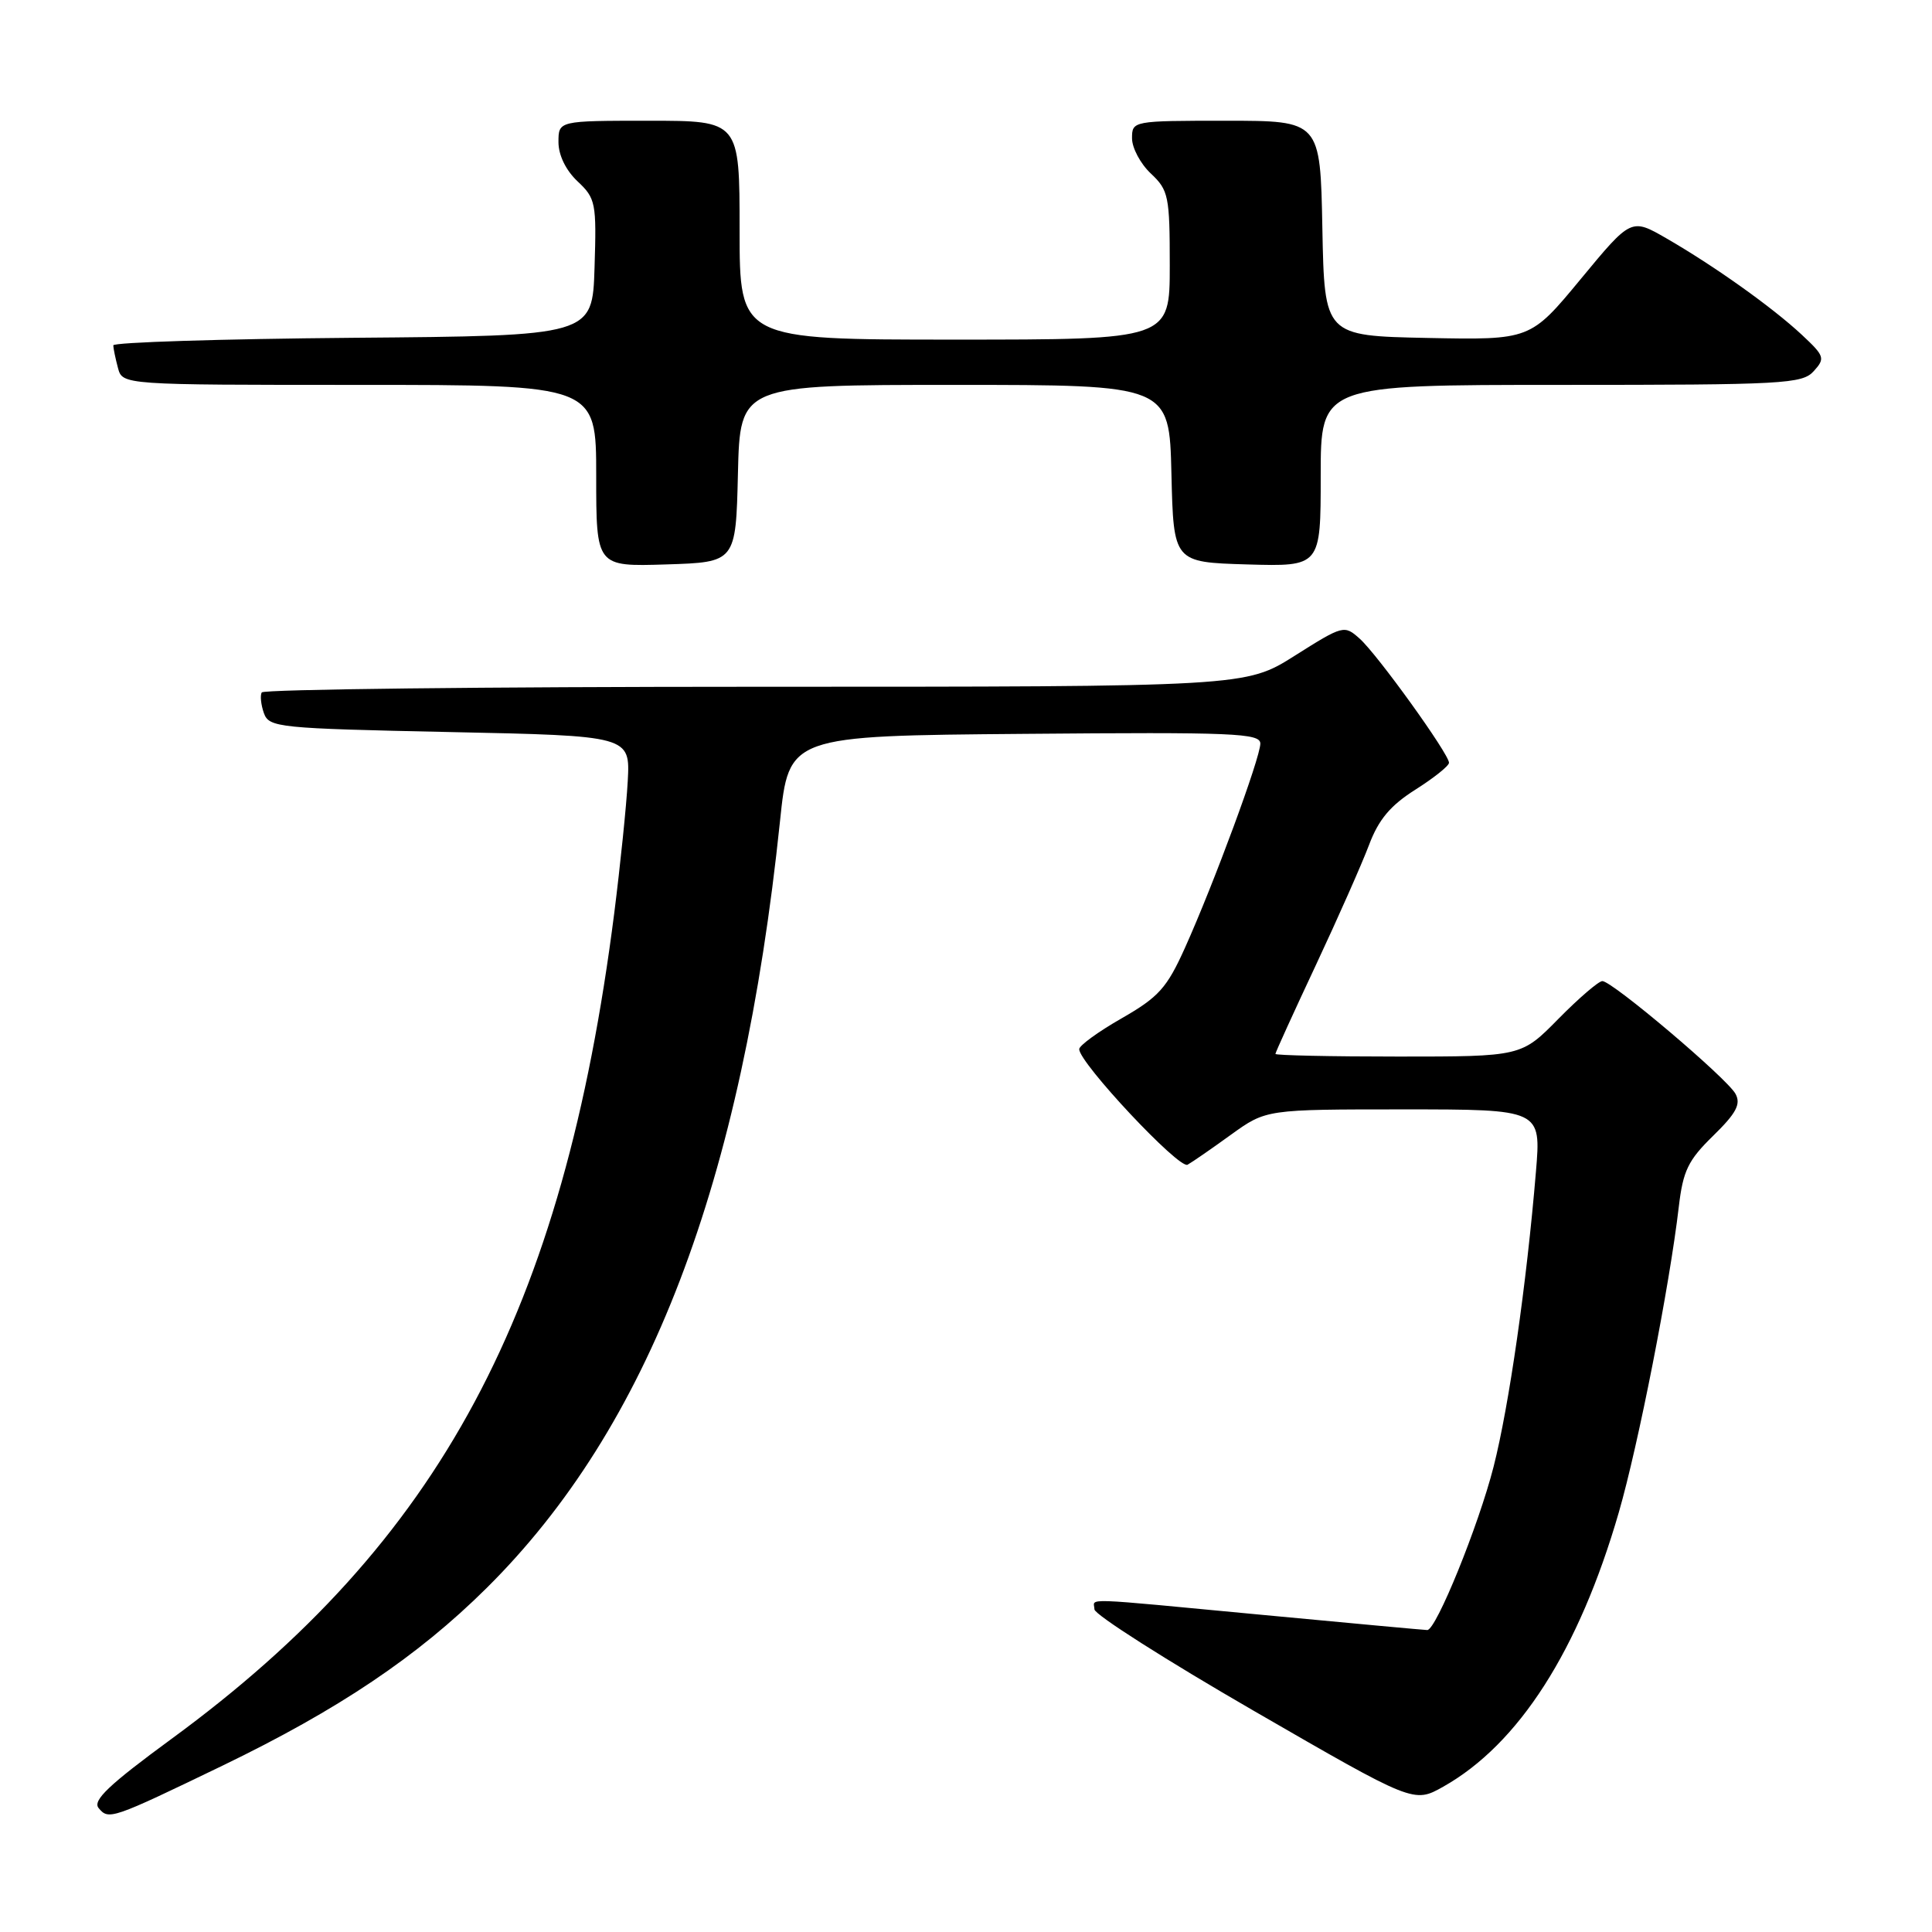 <?xml version="1.0" encoding="UTF-8" standalone="no"?>
<!DOCTYPE svg PUBLIC "-//W3C//DTD SVG 1.1//EN" "http://www.w3.org/Graphics/SVG/1.1/DTD/svg11.dtd" >
<svg xmlns="http://www.w3.org/2000/svg" xmlns:xlink="http://www.w3.org/1999/xlink" version="1.1" viewBox="0 0 256 256">
 <g >
 <path fill="currentColor"
d=" M 29.50 233.95 C 44.83 226.54 55.32 219.50 64.43 210.47 C 85.97 189.14 98.34 156.85 103.35 108.85 C 104.53 97.50 104.53 97.50 135.76 97.24 C 163.49 97.00 167.00 97.15 167.00 98.53 C 167.00 100.41 160.83 117.12 157.01 125.60 C 154.62 130.91 153.53 132.12 148.63 134.93 C 145.53 136.70 143.00 138.54 143.00 139.02 C 143.00 140.83 156.25 154.97 157.36 154.33 C 157.99 153.98 160.59 152.18 163.13 150.34 C 167.77 147.00 167.77 147.00 185.99 147.00 C 204.21 147.00 204.21 147.00 203.52 155.25 C 202.29 170.06 199.95 186.34 197.91 194.34 C 195.92 202.15 190.29 216.01 189.12 215.99 C 188.78 215.99 179.05 215.09 167.50 214.00 C 142.51 211.64 145.00 211.72 145.02 213.25 C 145.03 213.94 154.55 220.00 166.18 226.72 C 187.33 238.94 187.33 238.94 191.23 236.75 C 201.24 231.12 209.20 218.70 214.50 200.40 C 217.08 191.49 221.22 170.43 222.45 159.90 C 223.01 155.13 223.68 153.74 227.00 150.50 C 230.06 147.51 230.70 146.31 229.97 144.95 C 228.88 142.91 213.63 130.00 212.32 130.00 C 211.83 130.00 209.21 132.25 206.50 135.00 C 201.58 140.00 201.58 140.00 185.29 140.00 C 176.33 140.00 169.00 139.84 169.00 139.65 C 169.00 139.45 171.41 134.17 174.35 127.90 C 177.29 121.63 180.46 114.46 181.40 111.97 C 182.67 108.59 184.23 106.73 187.55 104.63 C 190.00 103.08 192.00 101.48 192.00 101.07 C 192.00 99.90 182.52 86.73 180.17 84.63 C 178.12 82.80 177.99 82.83 171.57 86.88 C 165.05 91.00 165.05 91.00 100.08 91.00 C 64.35 91.00 34.92 91.34 34.68 91.75 C 34.45 92.16 34.58 93.40 34.97 94.50 C 35.66 96.40 36.84 96.52 59.60 97.00 C 83.50 97.50 83.50 97.50 83.18 103.50 C 83.00 106.80 82.19 114.67 81.39 121.00 C 74.64 173.92 58.35 204.32 22.74 230.40 C 14.42 236.50 12.23 238.58 13.07 239.58 C 14.40 241.19 14.77 241.06 29.50 233.95 Z  M 97.78 62.75 C 98.06 51.00 98.06 51.00 126.50 51.00 C 154.94 51.00 154.94 51.00 155.22 62.75 C 155.50 74.50 155.50 74.50 165.25 74.79 C 175.00 75.07 175.00 75.07 175.00 63.04 C 175.00 51.00 175.00 51.00 206.85 51.00 C 236.34 51.00 238.81 50.87 240.33 49.18 C 241.87 47.48 241.77 47.18 238.74 44.35 C 234.82 40.70 227.16 35.25 220.82 31.59 C 216.14 28.89 216.14 28.89 209.46 36.97 C 202.78 45.05 202.78 45.05 189.14 44.78 C 175.50 44.50 175.50 44.50 175.22 30.25 C 174.95 16.00 174.95 16.00 162.47 16.00 C 150.08 16.00 150.00 16.02 150.00 18.33 C 150.00 19.60 151.12 21.71 152.50 23.00 C 154.84 25.20 155.00 25.99 155.00 35.17 C 155.00 45.00 155.00 45.00 126.50 45.00 C 98.00 45.00 98.00 45.00 98.00 30.50 C 98.00 16.00 98.00 16.00 86.00 16.00 C 74.00 16.00 74.00 16.00 74.00 18.83 C 74.00 20.56 74.98 22.57 76.53 24.03 C 78.94 26.29 79.05 26.89 78.78 35.46 C 78.50 44.50 78.50 44.50 46.75 44.76 C 29.29 44.91 15.01 45.36 15.01 45.76 C 15.02 46.17 15.30 47.51 15.63 48.75 C 16.23 51.00 16.23 51.00 47.62 51.00 C 79.00 51.00 79.00 51.00 79.00 63.04 C 79.00 75.08 79.00 75.08 88.25 74.79 C 97.50 74.50 97.50 74.50 97.78 62.75 Z "/>
</g>
</svg>